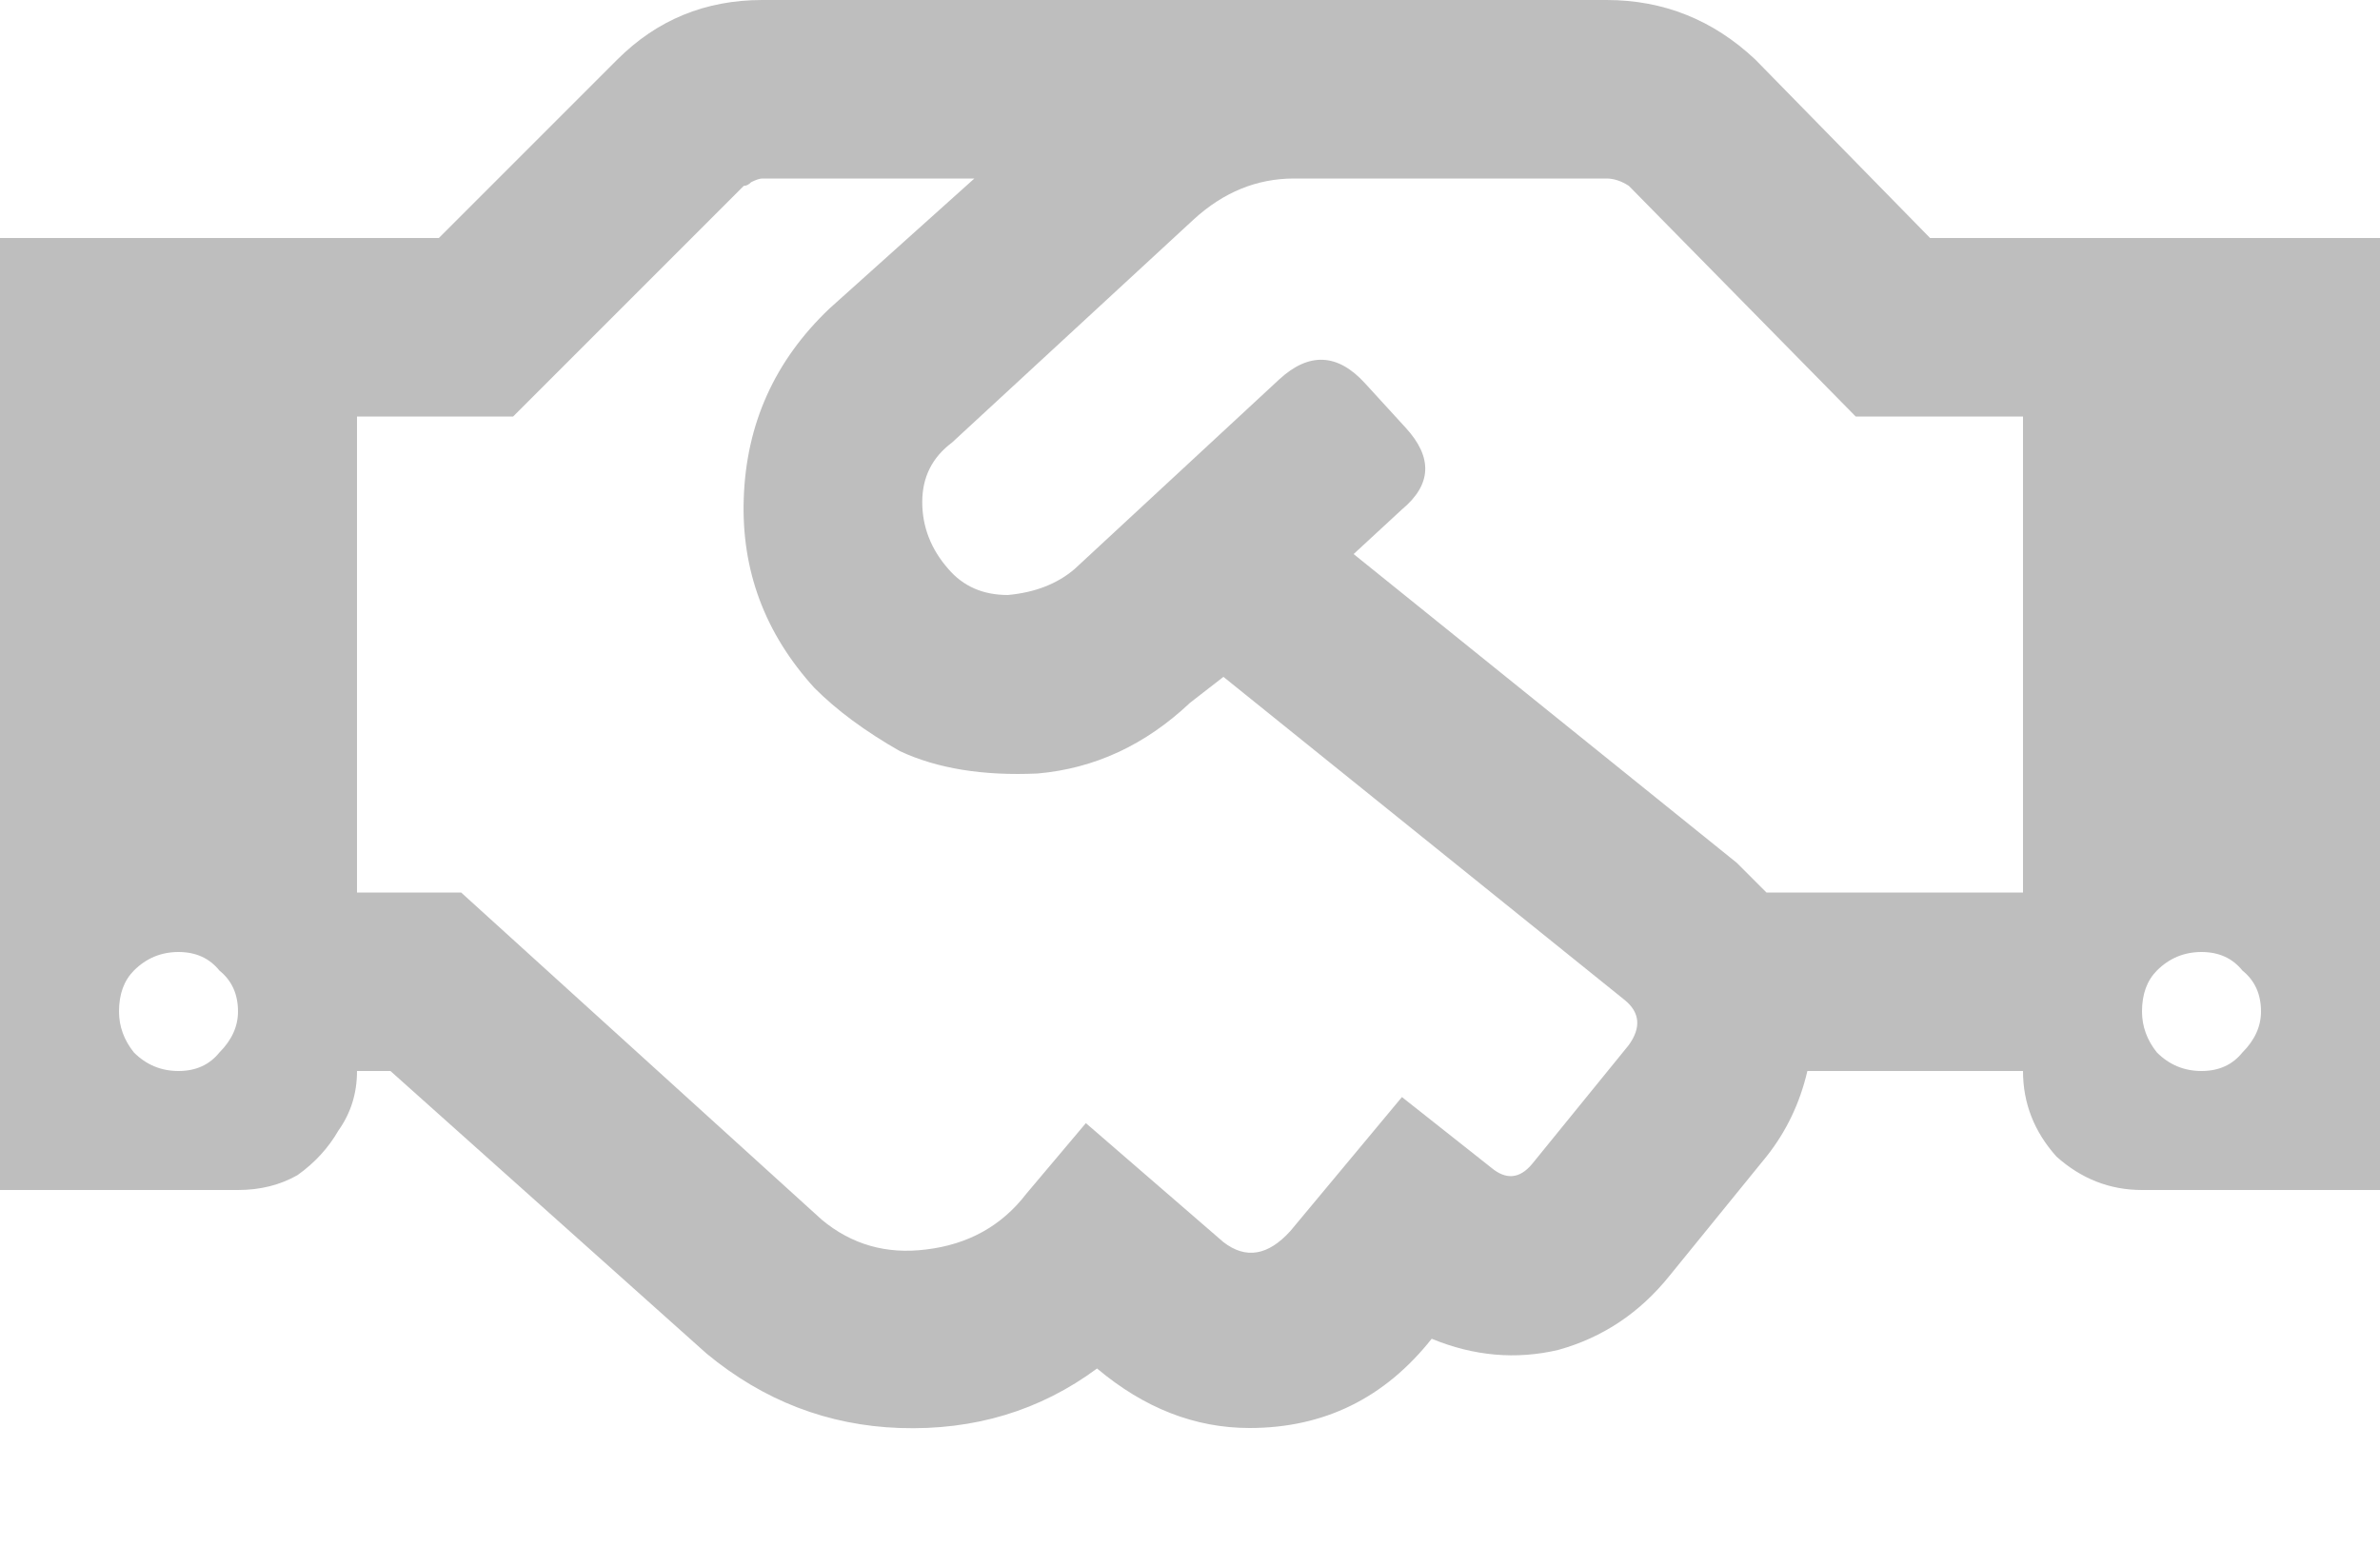 <svg width="20" height="13" viewBox="0 0 20 13" fill="none" xmlns="http://www.w3.org/2000/svg">
<path d="M16.219 2H20V10H18C17.729 10 17.49 9.906 17.281 9.719C17.094 9.51 17 9.271 17 9H15.188C15.125 9.271 15.01 9.51 14.844 9.719L14.031 10.719C13.781 11.031 13.469 11.24 13.094 11.344C12.74 11.427 12.385 11.396 12.031 11.25C11.635 11.75 11.125 12 10.5 12C10.042 12 9.615 11.833 9.219 11.5C8.74 11.854 8.188 12.021 7.562 12C6.958 11.979 6.417 11.771 5.938 11.375L3.281 9H3C3 9.188 2.948 9.354 2.844 9.5C2.76 9.646 2.646 9.771 2.5 9.875C2.354 9.958 2.188 10 2 10H0V2H3.688L5.188 0.5C5.521 0.167 5.927 0 6.406 0H13.5C13.979 0 14.396 0.167 14.75 0.5L16.219 2ZM1.125 8.844C1.229 8.948 1.354 9 1.5 9C1.646 9 1.76 8.948 1.844 8.844C1.948 8.74 2 8.625 2 8.5C2 8.354 1.948 8.24 1.844 8.156C1.76 8.052 1.646 8 1.5 8C1.354 8 1.229 8.052 1.125 8.156C1.042 8.24 1 8.354 1 8.5C1 8.625 1.042 8.74 1.125 8.844ZM13.688 8.781C13.792 8.635 13.781 8.51 13.656 8.406L10.281 5.688L10 5.906C9.625 6.26 9.198 6.458 8.719 6.5C8.26 6.521 7.875 6.458 7.562 6.312C7.271 6.146 7.031 5.969 6.844 5.781C6.427 5.323 6.229 4.792 6.25 4.188C6.271 3.562 6.51 3.031 6.969 2.594L8.188 1.5H6.406C6.385 1.5 6.354 1.51 6.312 1.531C6.292 1.552 6.271 1.562 6.25 1.562L4.312 3.5H3V7.5H3.875L6.906 10.25C7.156 10.458 7.448 10.542 7.781 10.5C8.135 10.458 8.417 10.302 8.625 10.031L9.125 9.438L10.281 10.438C10.469 10.583 10.656 10.552 10.844 10.344L11.781 9.219L12.531 9.812C12.656 9.917 12.771 9.906 12.875 9.781L13.688 8.781ZM17 7.5V3.5H15.594L13.688 1.562C13.625 1.521 13.562 1.5 13.5 1.5H10.875C10.562 1.5 10.281 1.615 10.031 1.844L8 3.719C7.833 3.844 7.75 4.01 7.75 4.219C7.75 4.427 7.823 4.615 7.969 4.781C8.094 4.927 8.26 5 8.469 5C8.698 4.979 8.885 4.906 9.031 4.781L10.75 3.188C11 2.958 11.24 2.969 11.469 3.219L11.812 3.594C12.042 3.844 12.031 4.073 11.781 4.281L11.375 4.656L14.594 7.25C14.677 7.333 14.76 7.417 14.844 7.5H17ZM18.125 8.844C18.229 8.948 18.354 9 18.5 9C18.646 9 18.76 8.948 18.844 8.844C18.948 8.74 19 8.625 19 8.5C19 8.354 18.948 8.24 18.844 8.156C18.76 8.052 18.646 8 18.5 8C18.354 8 18.229 8.052 18.125 8.156C18.042 8.24 18 8.354 18 8.5C18 8.625 18.042 8.74 18.125 8.844Z" fill="#BEBEBE"/>
</svg>
